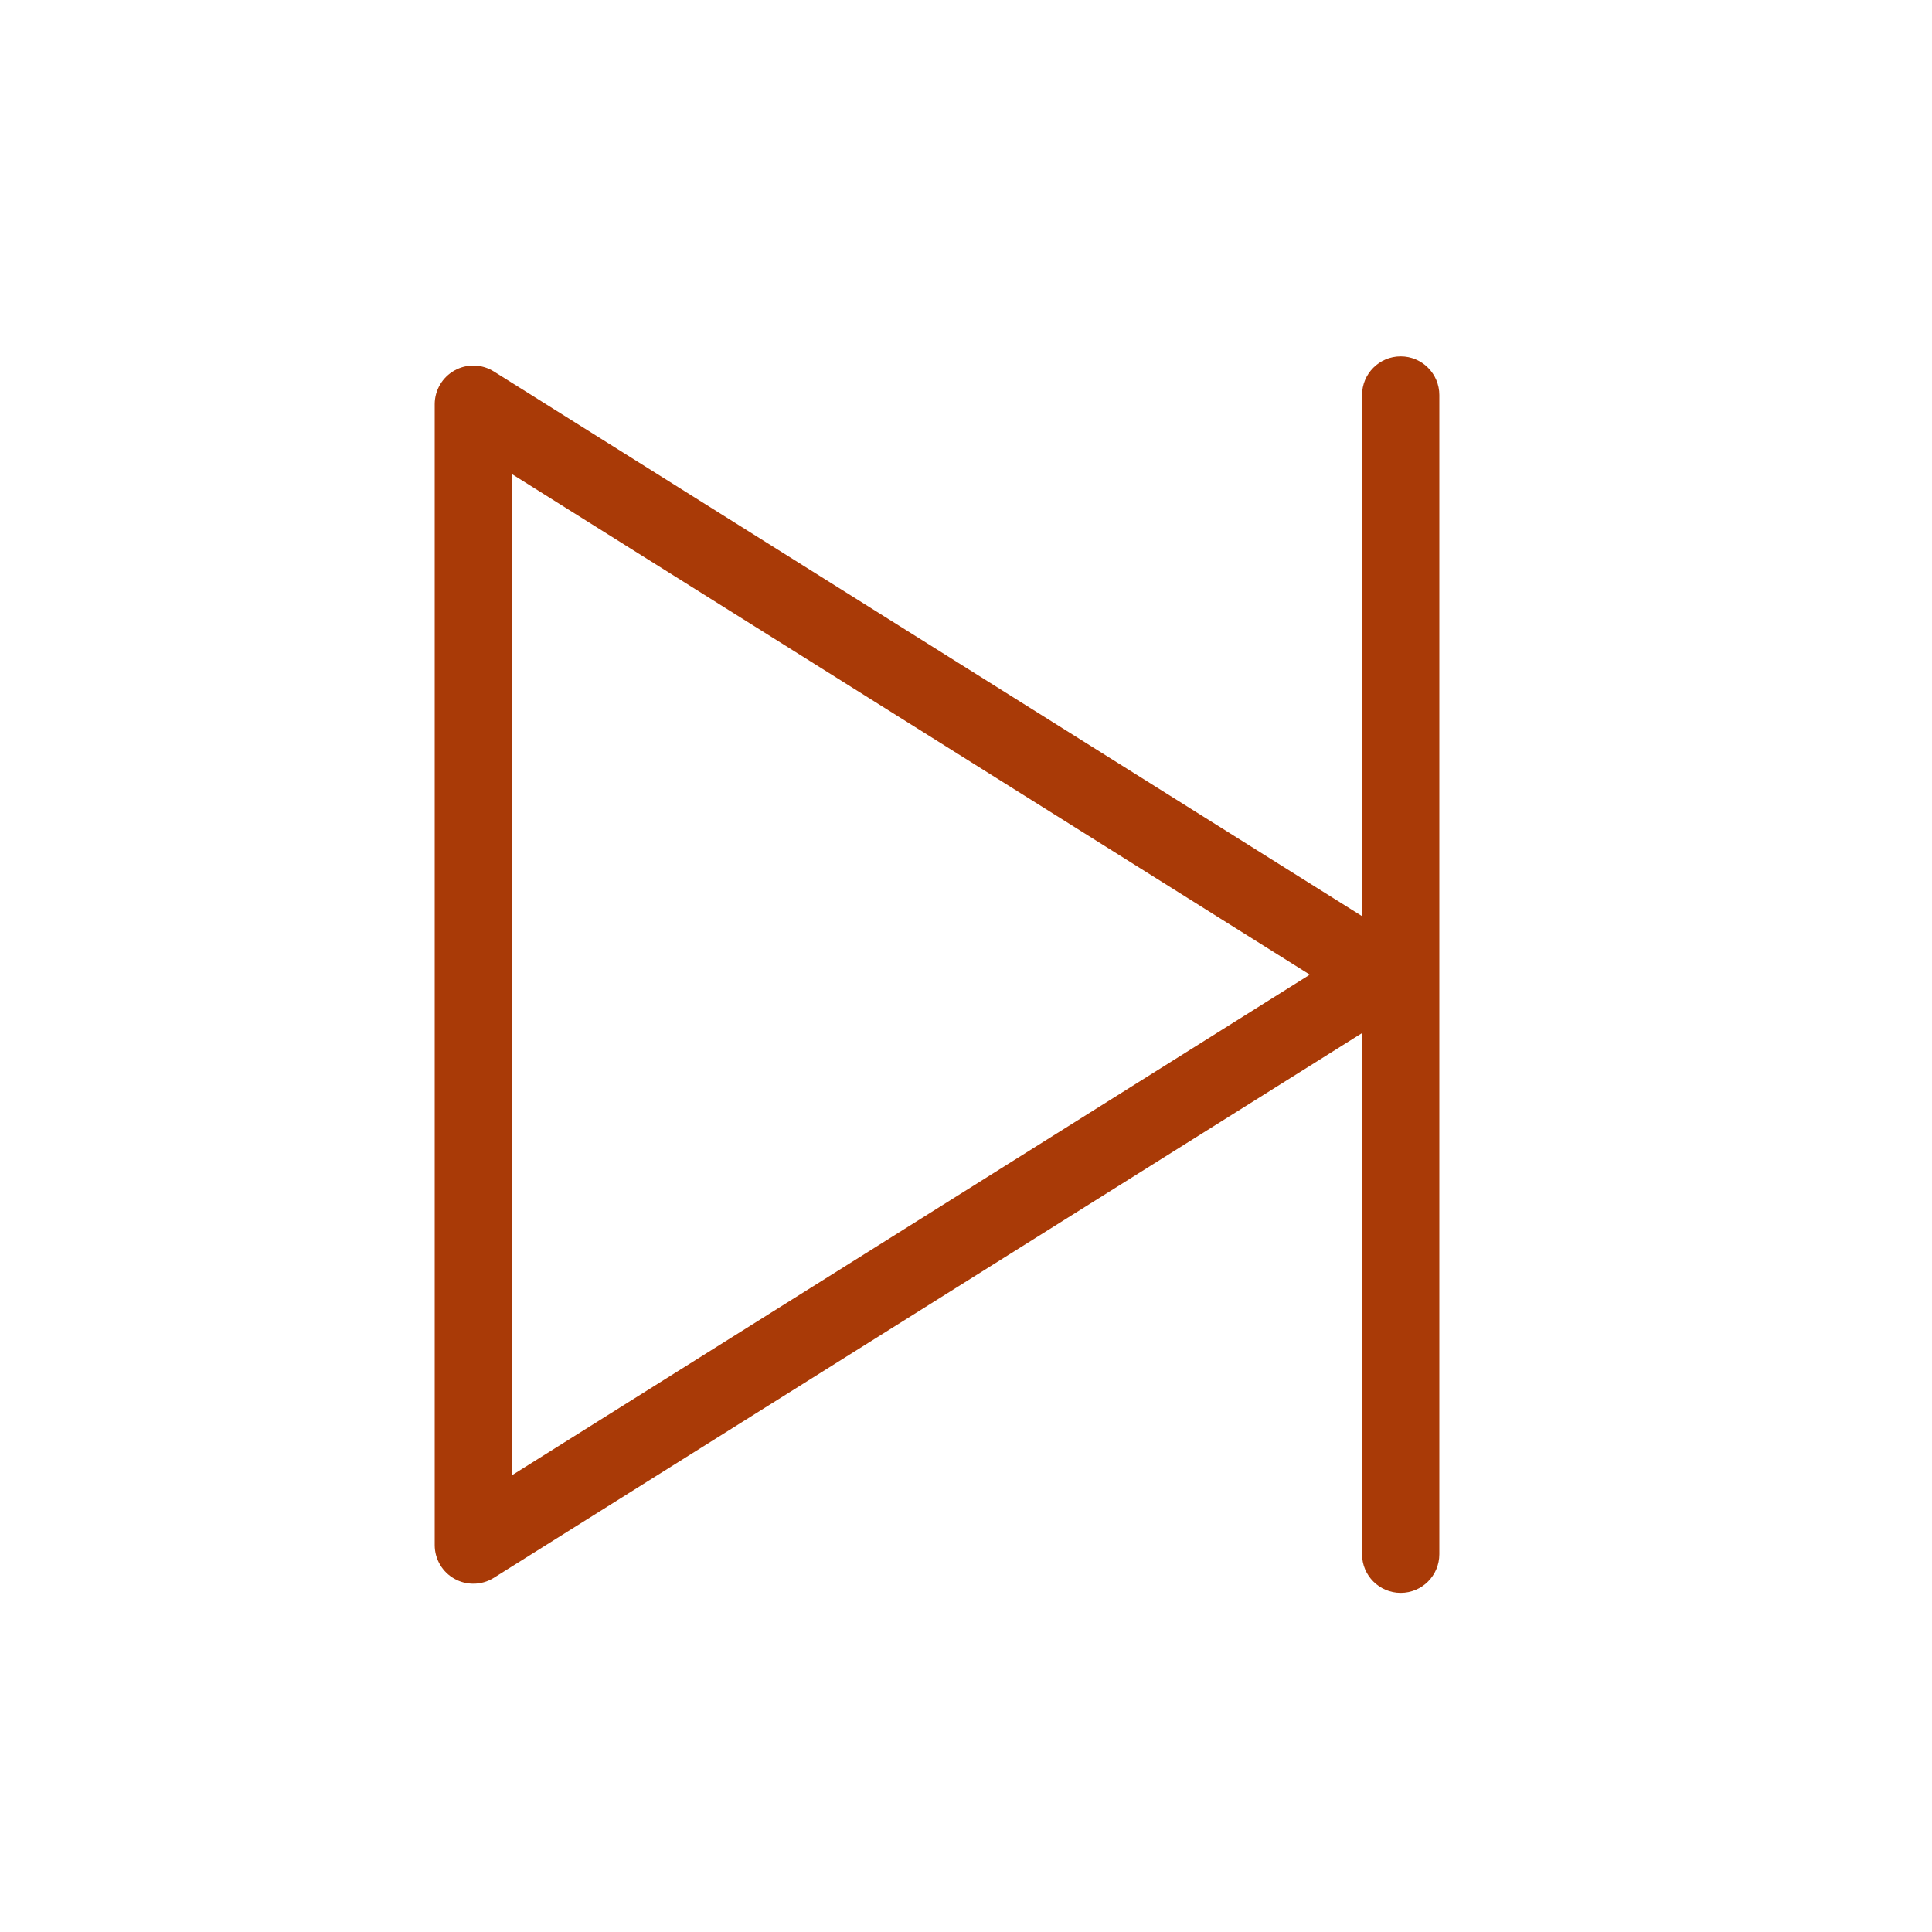 <?xml version="1.0" encoding="utf-8"?>
<!-- Generator: Adobe Illustrator 17.1.0, SVG Export Plug-In . SVG Version: 6.00 Build 0)  -->
<!DOCTYPE svg PUBLIC "-//W3C//DTD SVG 1.1//EN" "http://www.w3.org/Graphics/SVG/1.1/DTD/svg11.dtd">
<svg version="1.1" id="Layer_1" xmlns="http://www.w3.org/2000/svg" xmlns:xlink="http://www.w3.org/1999/xlink" x="0px" y="0px"
	 viewBox="0 0 50 50" enable-background="new 0 0 50 50" xml:space="preserve">
<path fill="#a93a07" d="M11.766,40.861c0.151,0.084,0.317,0.125,0.484,0.125c0.185,0,0.369-0.051,0.531-0.153L35.25,26.736v13.487
	c0,0.553,0.448,1,1,1s1-0.447,1-1v-30c0-0.552-0.448-1-1-1s-1,0.448-1,1v13.487L12.781,9.614c-0.309-0.194-0.698-0.205-1.015-0.028
	c-0.318,0.176-0.516,0.511-0.516,0.875v29.525C11.25,40.351,11.448,40.686,11.766,40.861z M13.25,12.27l20.648,12.954L13.25,38.179
	V12.27z"/>
</svg>
